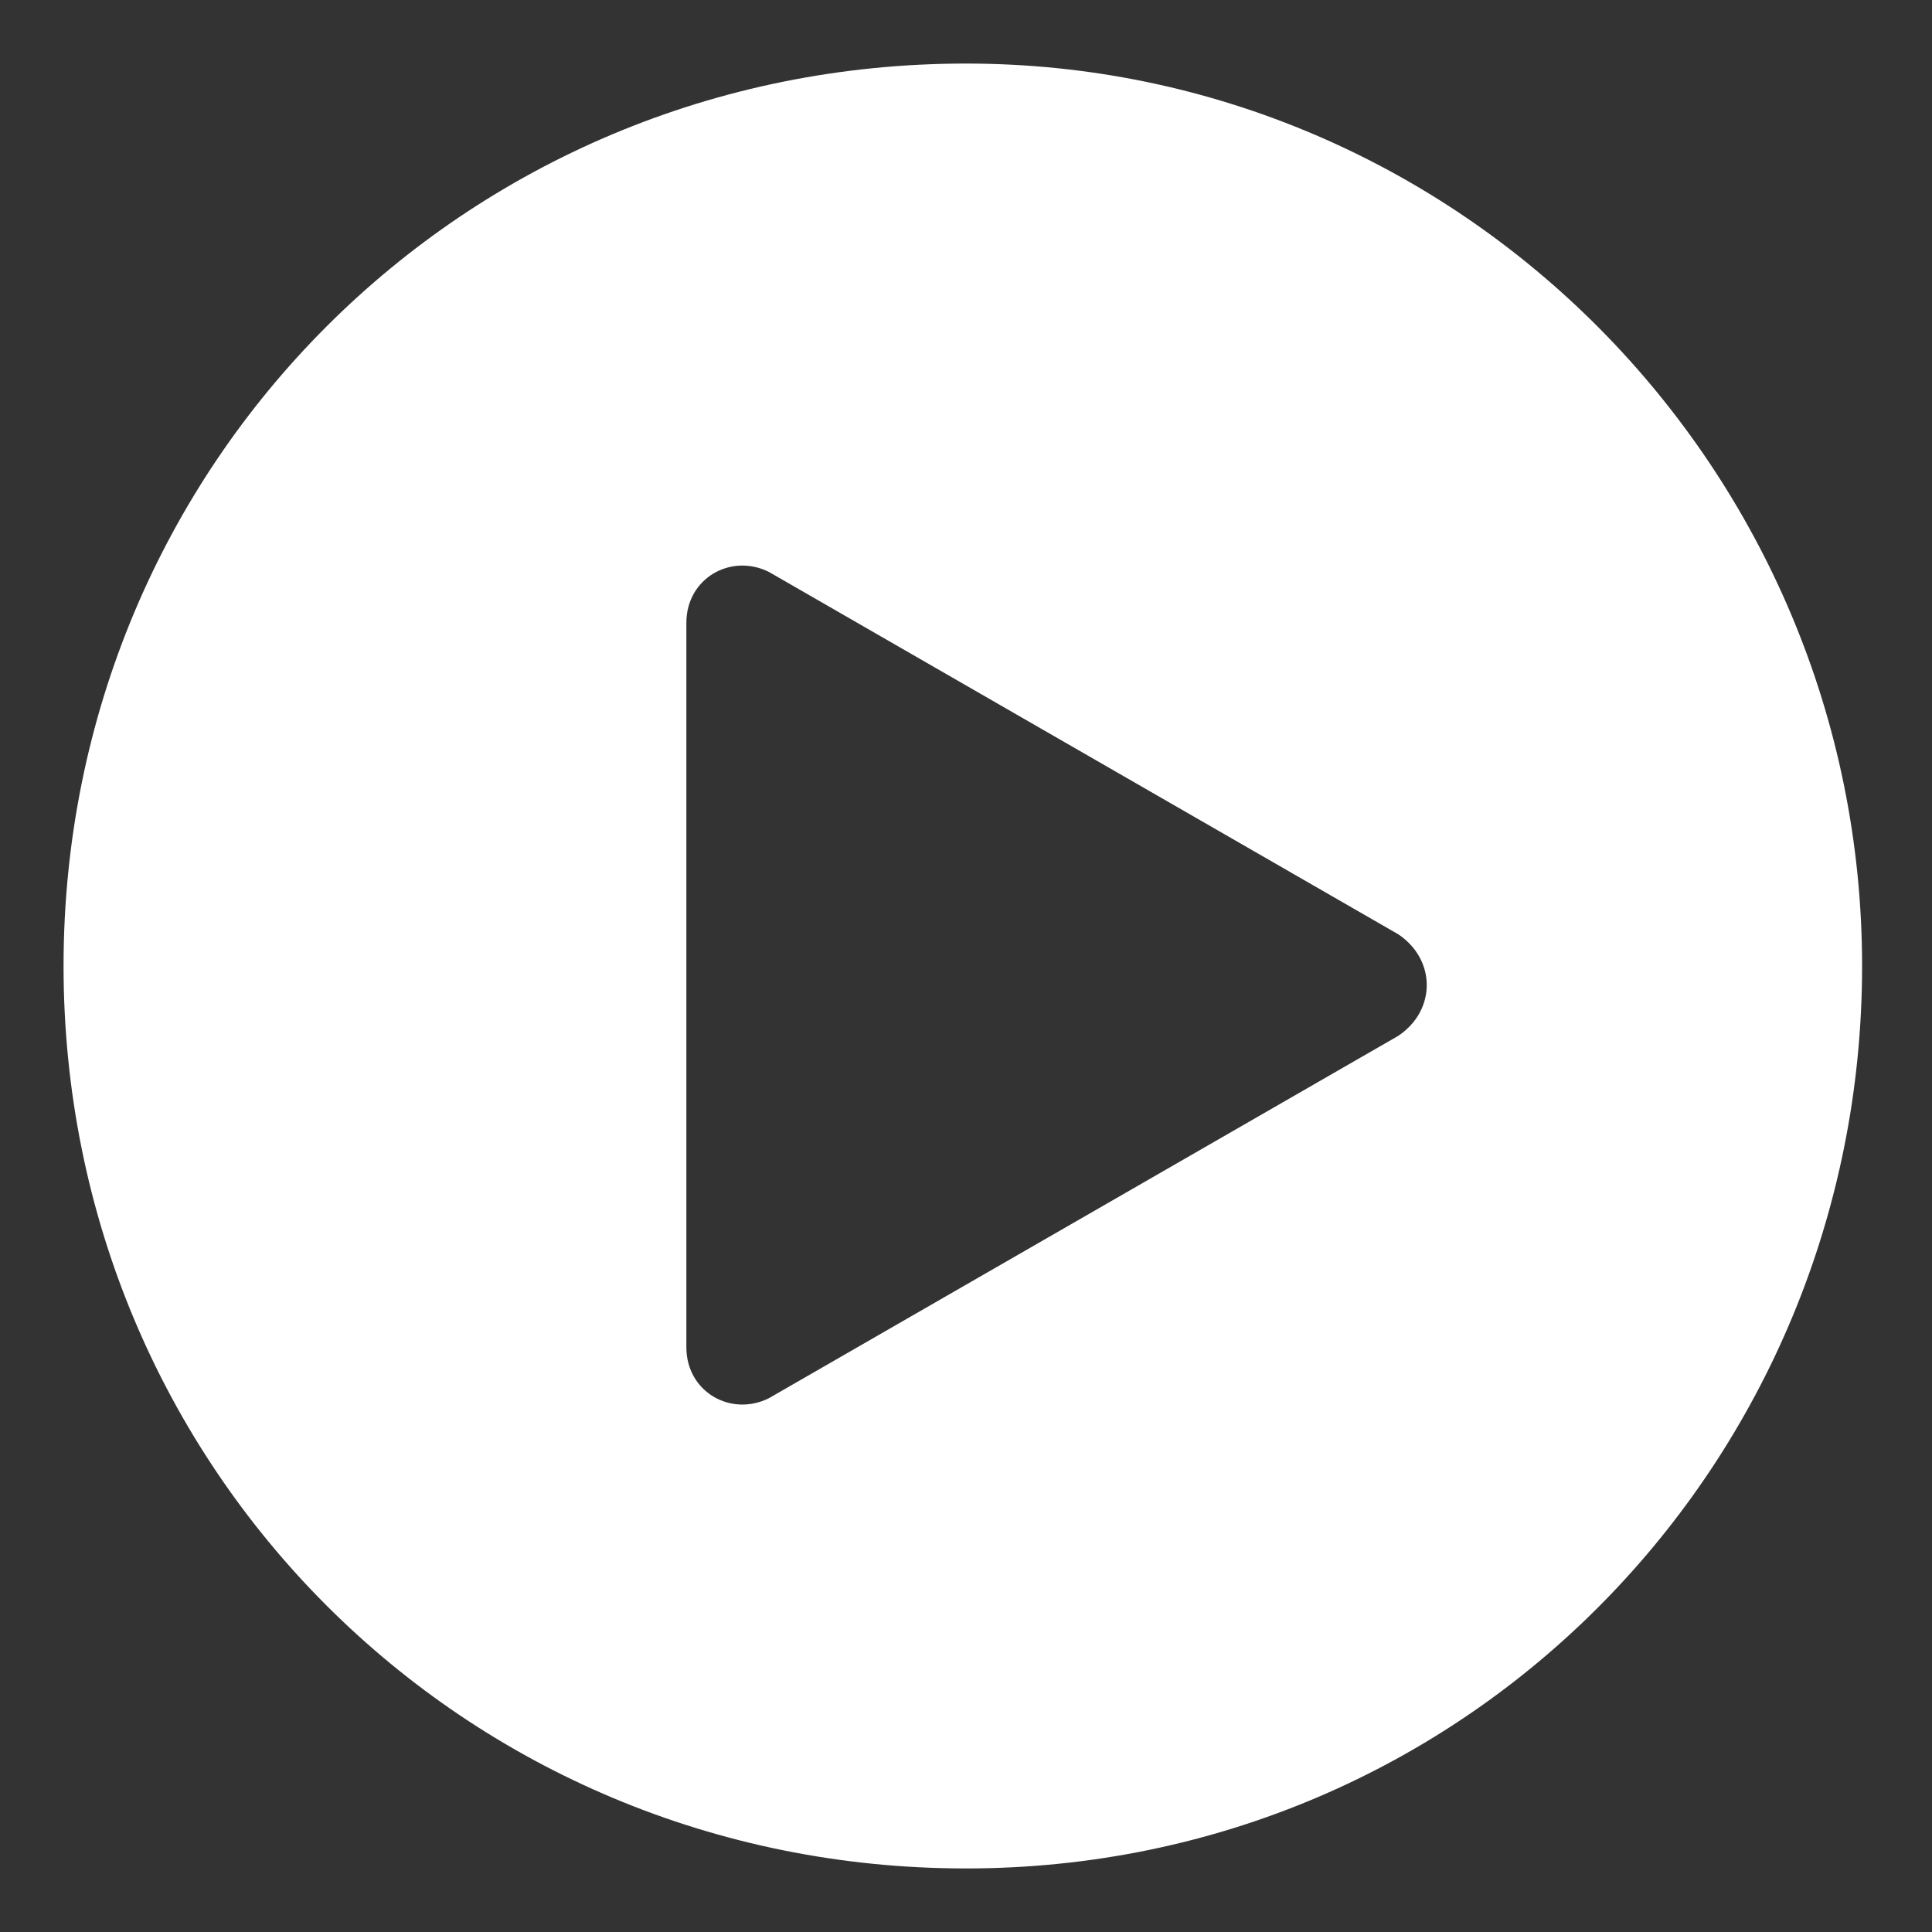 <svg id="圖層_1" xmlns="http://www.w3.org/2000/svg" viewBox="0 0 30.4 30.4"><rect x="0" y="0" width="30.4" height="30.4" fill="#333333" stroke="none"/><style>.st0{fill:#fff}</style><path class="st0" d="M15.2 1C7.3 1 1 7.3 1 15.2s6.3 14.2 14.2 14.2S29.3 23 29.3 15.2 23 1 15.2 1zM22 16.3L12.1 22c-.6.3-1.3-.1-1.3-.8V9.8c0-.7.7-1.1 1.3-.8l9.9 5.7c.6.4.6 1.2 0 1.6z"/></svg>